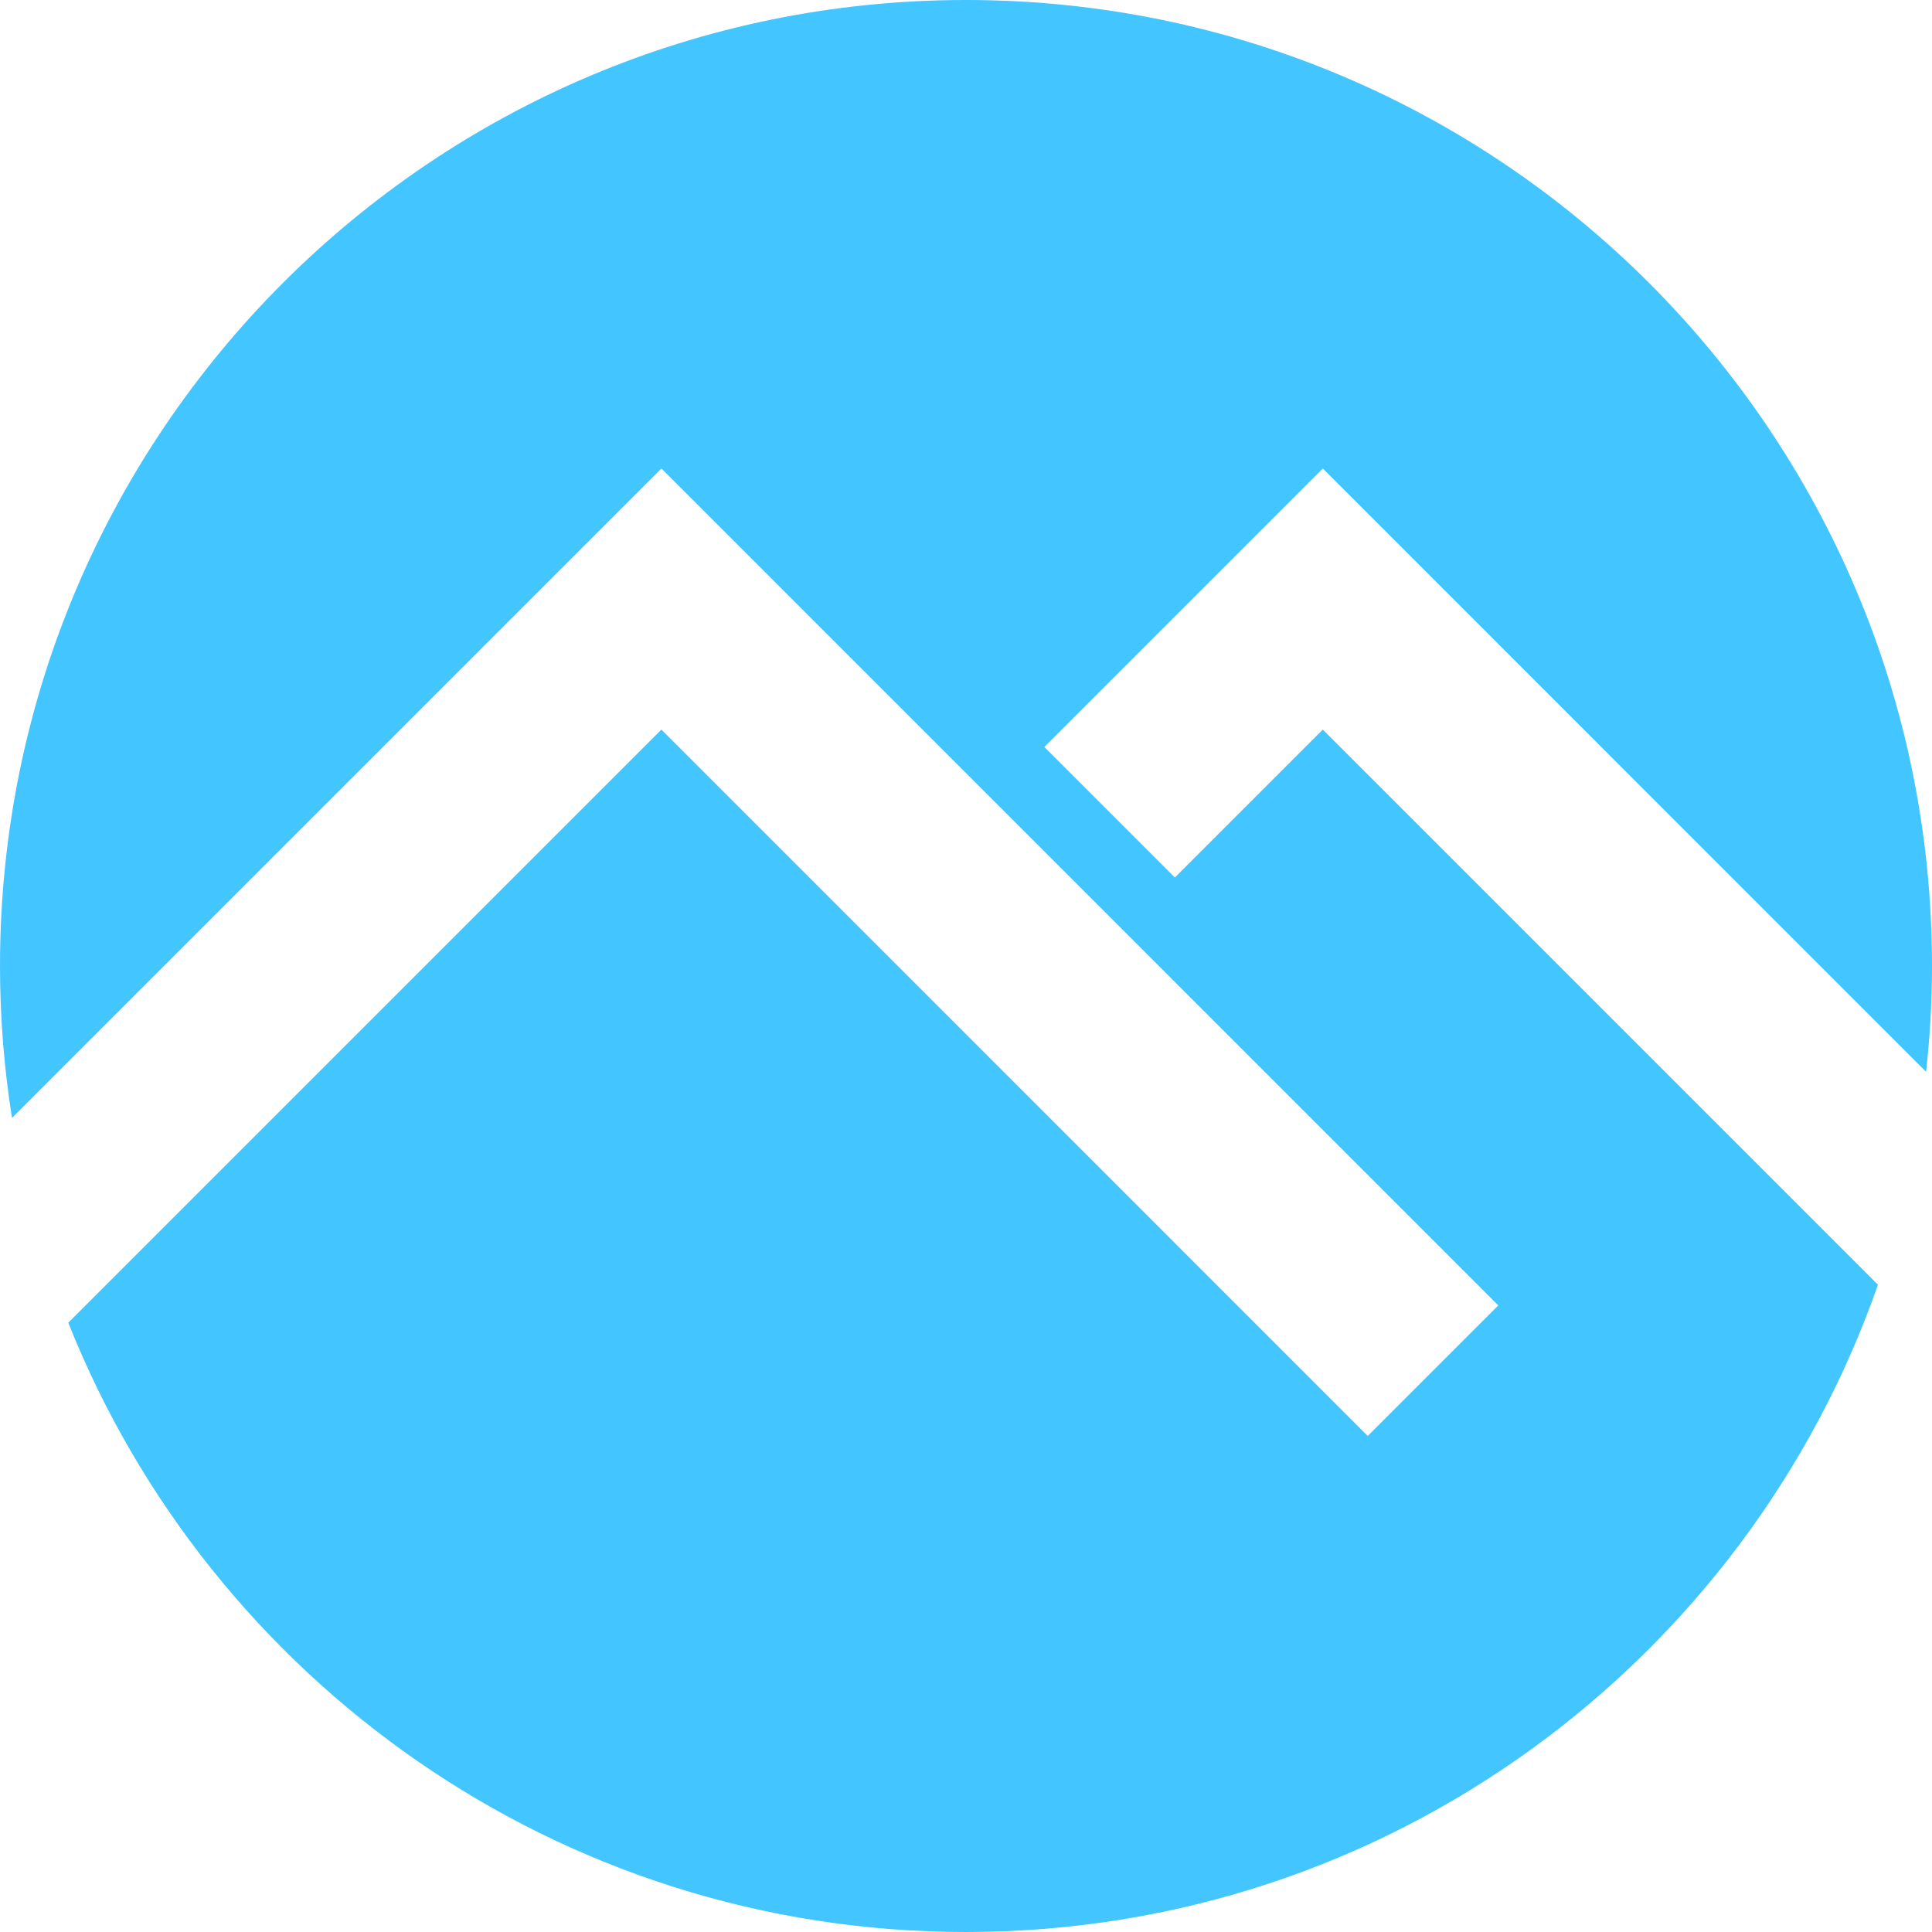 <svg width="35" height="35" viewBox="0 0 35 35" fill="none" xmlns="http://www.w3.org/2000/svg">
<g clip-path="url(#clip0_81_1106)">
<path fill-rule="evenodd" clip-rule="evenodd" d="M34.893 19.417L23.964 8.487L18.919 13.532L21.284 15.897L23.964 13.217L34.021 23.274C31.635 30.101 25.141 35 17.5 35C10.118 35 3.809 30.427 1.237 23.962L11.982 13.217L24.778 26.014L27.143 23.649L11.982 8.487L0.217 20.252C0.075 19.355 0 18.436 0 17.5C0 7.835 7.835 0 17.5 0C27.165 0 35 7.835 35 17.5C35 18.148 34.962 18.787 34.893 19.417Z" fill="#43C5FF"/>
</g>
<defs>
<clipPath id="clip0_81_1106">
<rect width="35" height="35" fill="white"/>
</clipPath>
</defs>
</svg>
